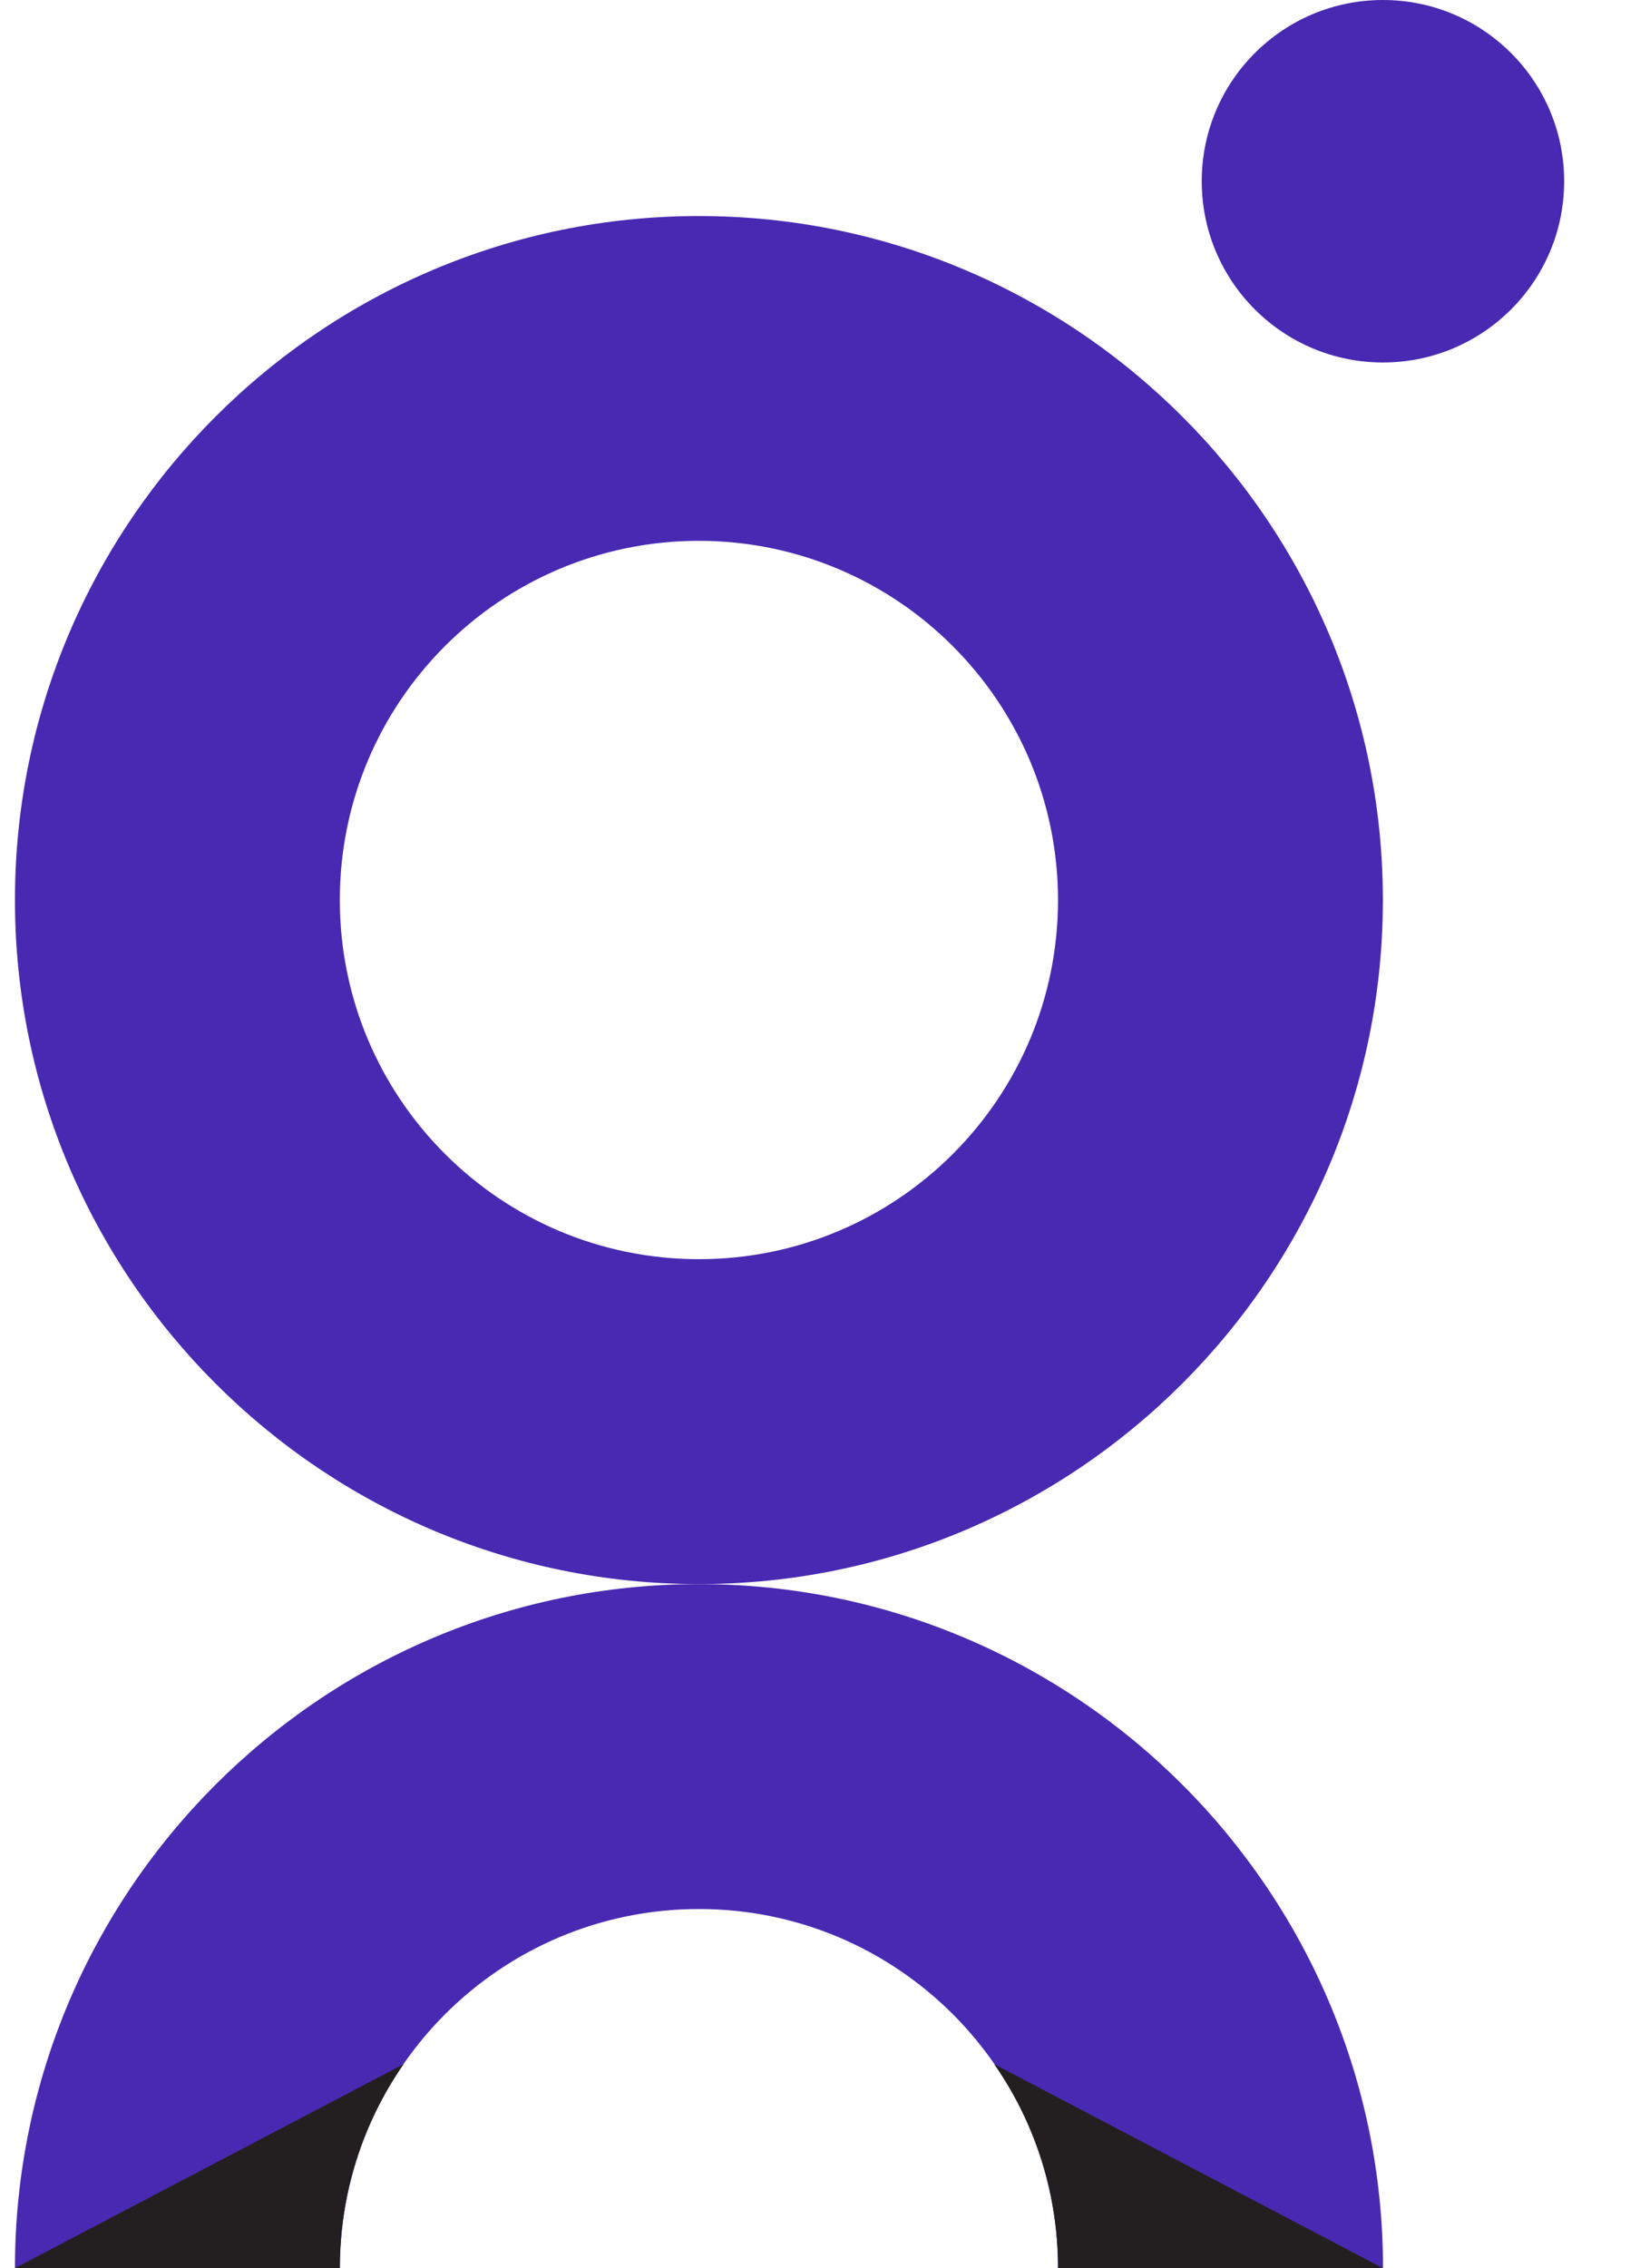 <?xml version="1.0" encoding="UTF-8"?>
<svg width="23px" height="32px" viewBox="0 0 23 32" version="1.1" xmlns="http://www.w3.org/2000/svg" xmlns:xlink="http://www.w3.org/1999/xlink">
    <title>Gurukulam</title>
    <g id="Page-1" stroke="none" stroke-width="1" fill="none" fill-rule="evenodd">
        <g id="Gurukulam" transform="translate(0.21, 0)" fill-rule="nonzero">
            <path d="M9.652,22.349 C4.33,22.349 0.001,18.019 0.001,12.698 C0.001,7.378 4.331,3.048 9.652,3.048 C14.973,3.048 19.303,7.377 19.303,12.698 C19.303,18.02 14.973,22.349 9.652,22.349 Z M9.652,7.63 C6.853,7.631 4.585,9.899 4.585,12.697 C4.585,15.496 6.853,17.764 9.652,17.765 C12.45,17.765 14.719,15.497 14.719,12.698 C14.717,9.9 12.45,7.633 9.652,7.63 L9.652,7.63 Z" id="Shape" fill="#4829B2"></path>
            <path d="M9.652,22.349 C4.33,22.349 0.001,26.679 0.001,32 L4.586,32 C4.586,29.202 6.855,26.933 9.653,26.933 C12.451,26.933 14.719,29.202 14.719,32 L19.305,32 C19.304,26.678 14.973,22.349 9.652,22.349 Z" id="Path" fill="#4829B2"></path>
            <circle id="Oval" fill="#4829B2" cx="19.304" cy="2.557" r="2.557"></circle>
            <path d="M1.15491391e-14,32 L5.486,29.121 C4.898,29.966 4.584,30.971 4.585,32 L1.15491391e-14,32 Z" id="Path" fill="#231F20" style="mix-blend-mode: soft-light;"></path>
            <path d="M19.304,32 L14.719,32 C14.721,30.971 14.407,29.965 13.818,29.121 L19.304,32 Z" id="Path" fill="#231F20" style="mix-blend-mode: soft-light;"></path>
        </g>
    </g>
</svg>
